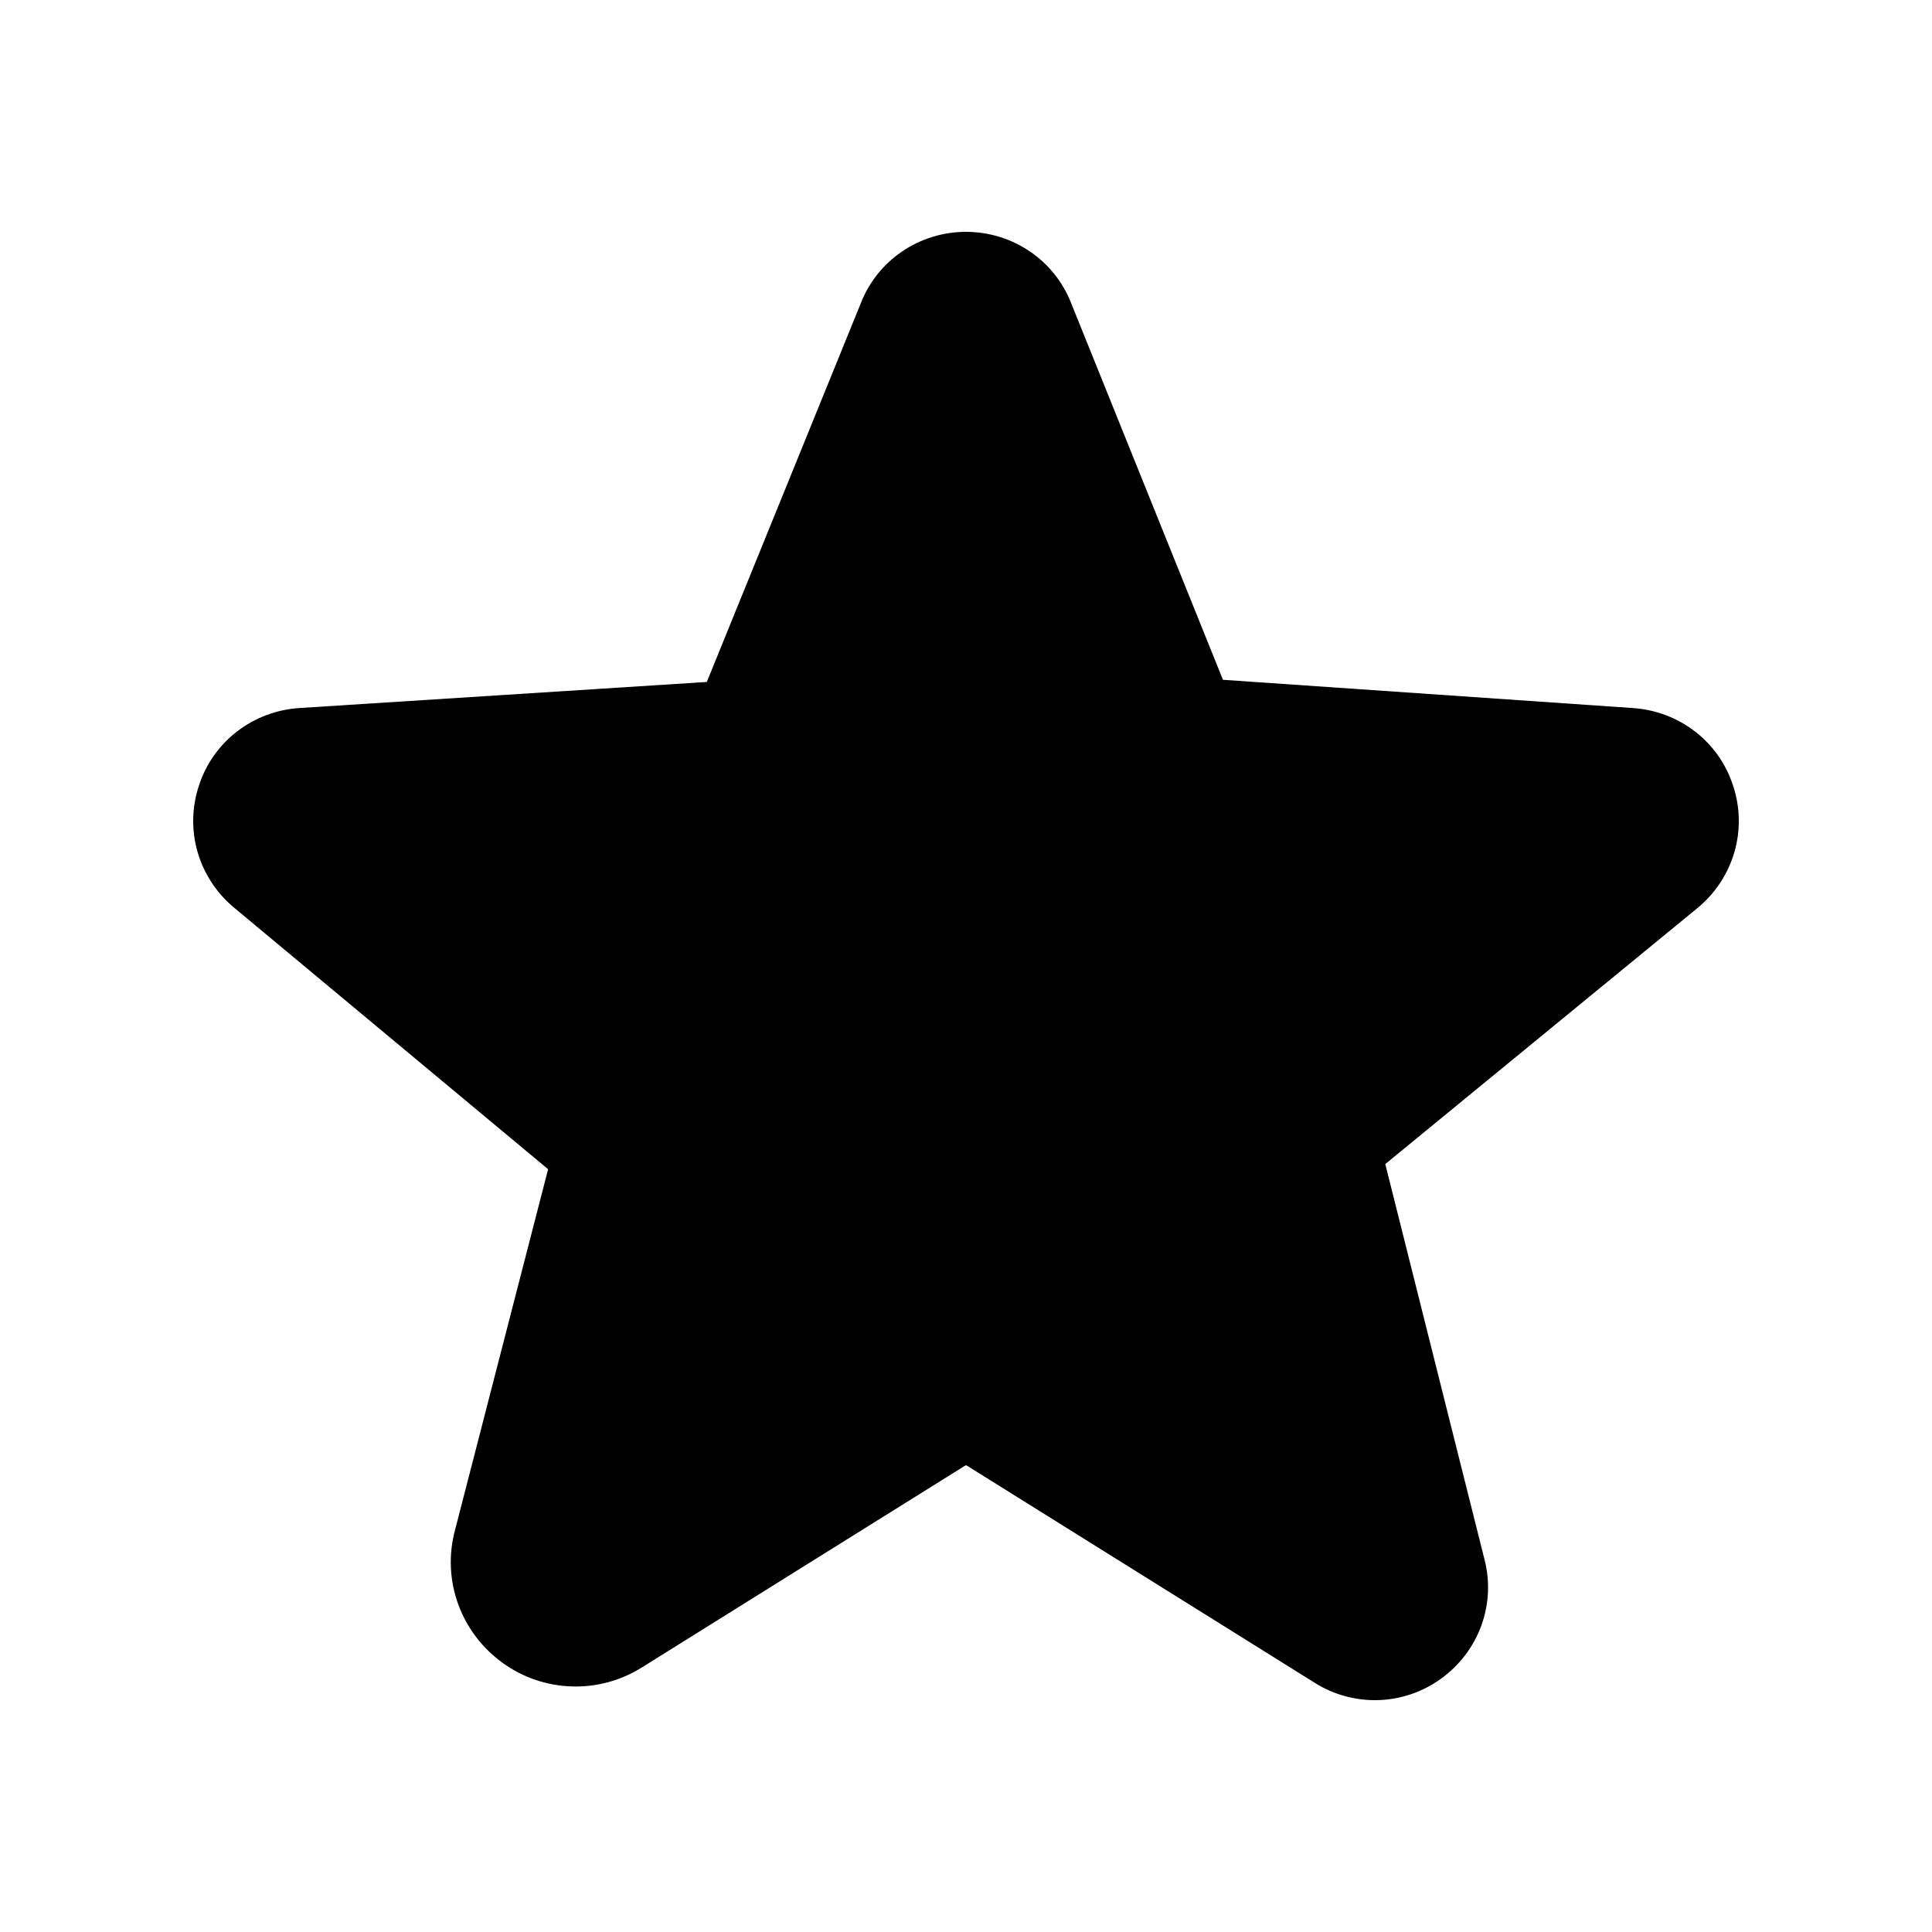 <svg width="50" height="50" viewBox="0 0 50 50" fill="none" xmlns="http://www.w3.org/2000/svg">
<path d="M43.928 23.502L35.851 30.126L38.415 40.344C38.566 40.915 38.538 41.517 38.336 42.072C38.133 42.627 37.765 43.109 37.28 43.454C36.811 43.791 36.25 43.981 35.67 43.999C35.09 44.016 34.518 43.861 34.029 43.553L25.024 37.931C24.999 37.918 24.988 37.923 24.976 37.931L16.607 43.156C16.067 43.494 15.437 43.665 14.798 43.645C14.159 43.625 13.541 43.417 13.024 43.046C12.489 42.665 12.083 42.133 11.859 41.52C11.636 40.907 11.605 40.243 11.772 39.613L14.185 30.259L6.072 23.502C5.612 23.125 5.279 22.619 5.114 22.053C4.95 21.486 4.963 20.883 5.151 20.324C5.33 19.772 5.672 19.286 6.135 18.93C6.598 18.573 7.159 18.362 7.746 18.324L18.292 17.649L22.284 7.832C22.496 7.293 22.869 6.83 23.353 6.503C23.837 6.176 24.409 6.001 24.996 6H24.999C25.586 6 26.16 6.175 26.645 6.502C27.13 6.829 27.503 7.293 27.716 7.832L31.65 17.593L42.254 18.324C42.84 18.362 43.402 18.573 43.865 18.929C44.328 19.286 44.67 19.772 44.849 20.324C45.037 20.883 45.05 21.486 44.886 22.053C44.721 22.619 44.388 23.125 43.928 23.502Z" fill="black"/>
</svg>
